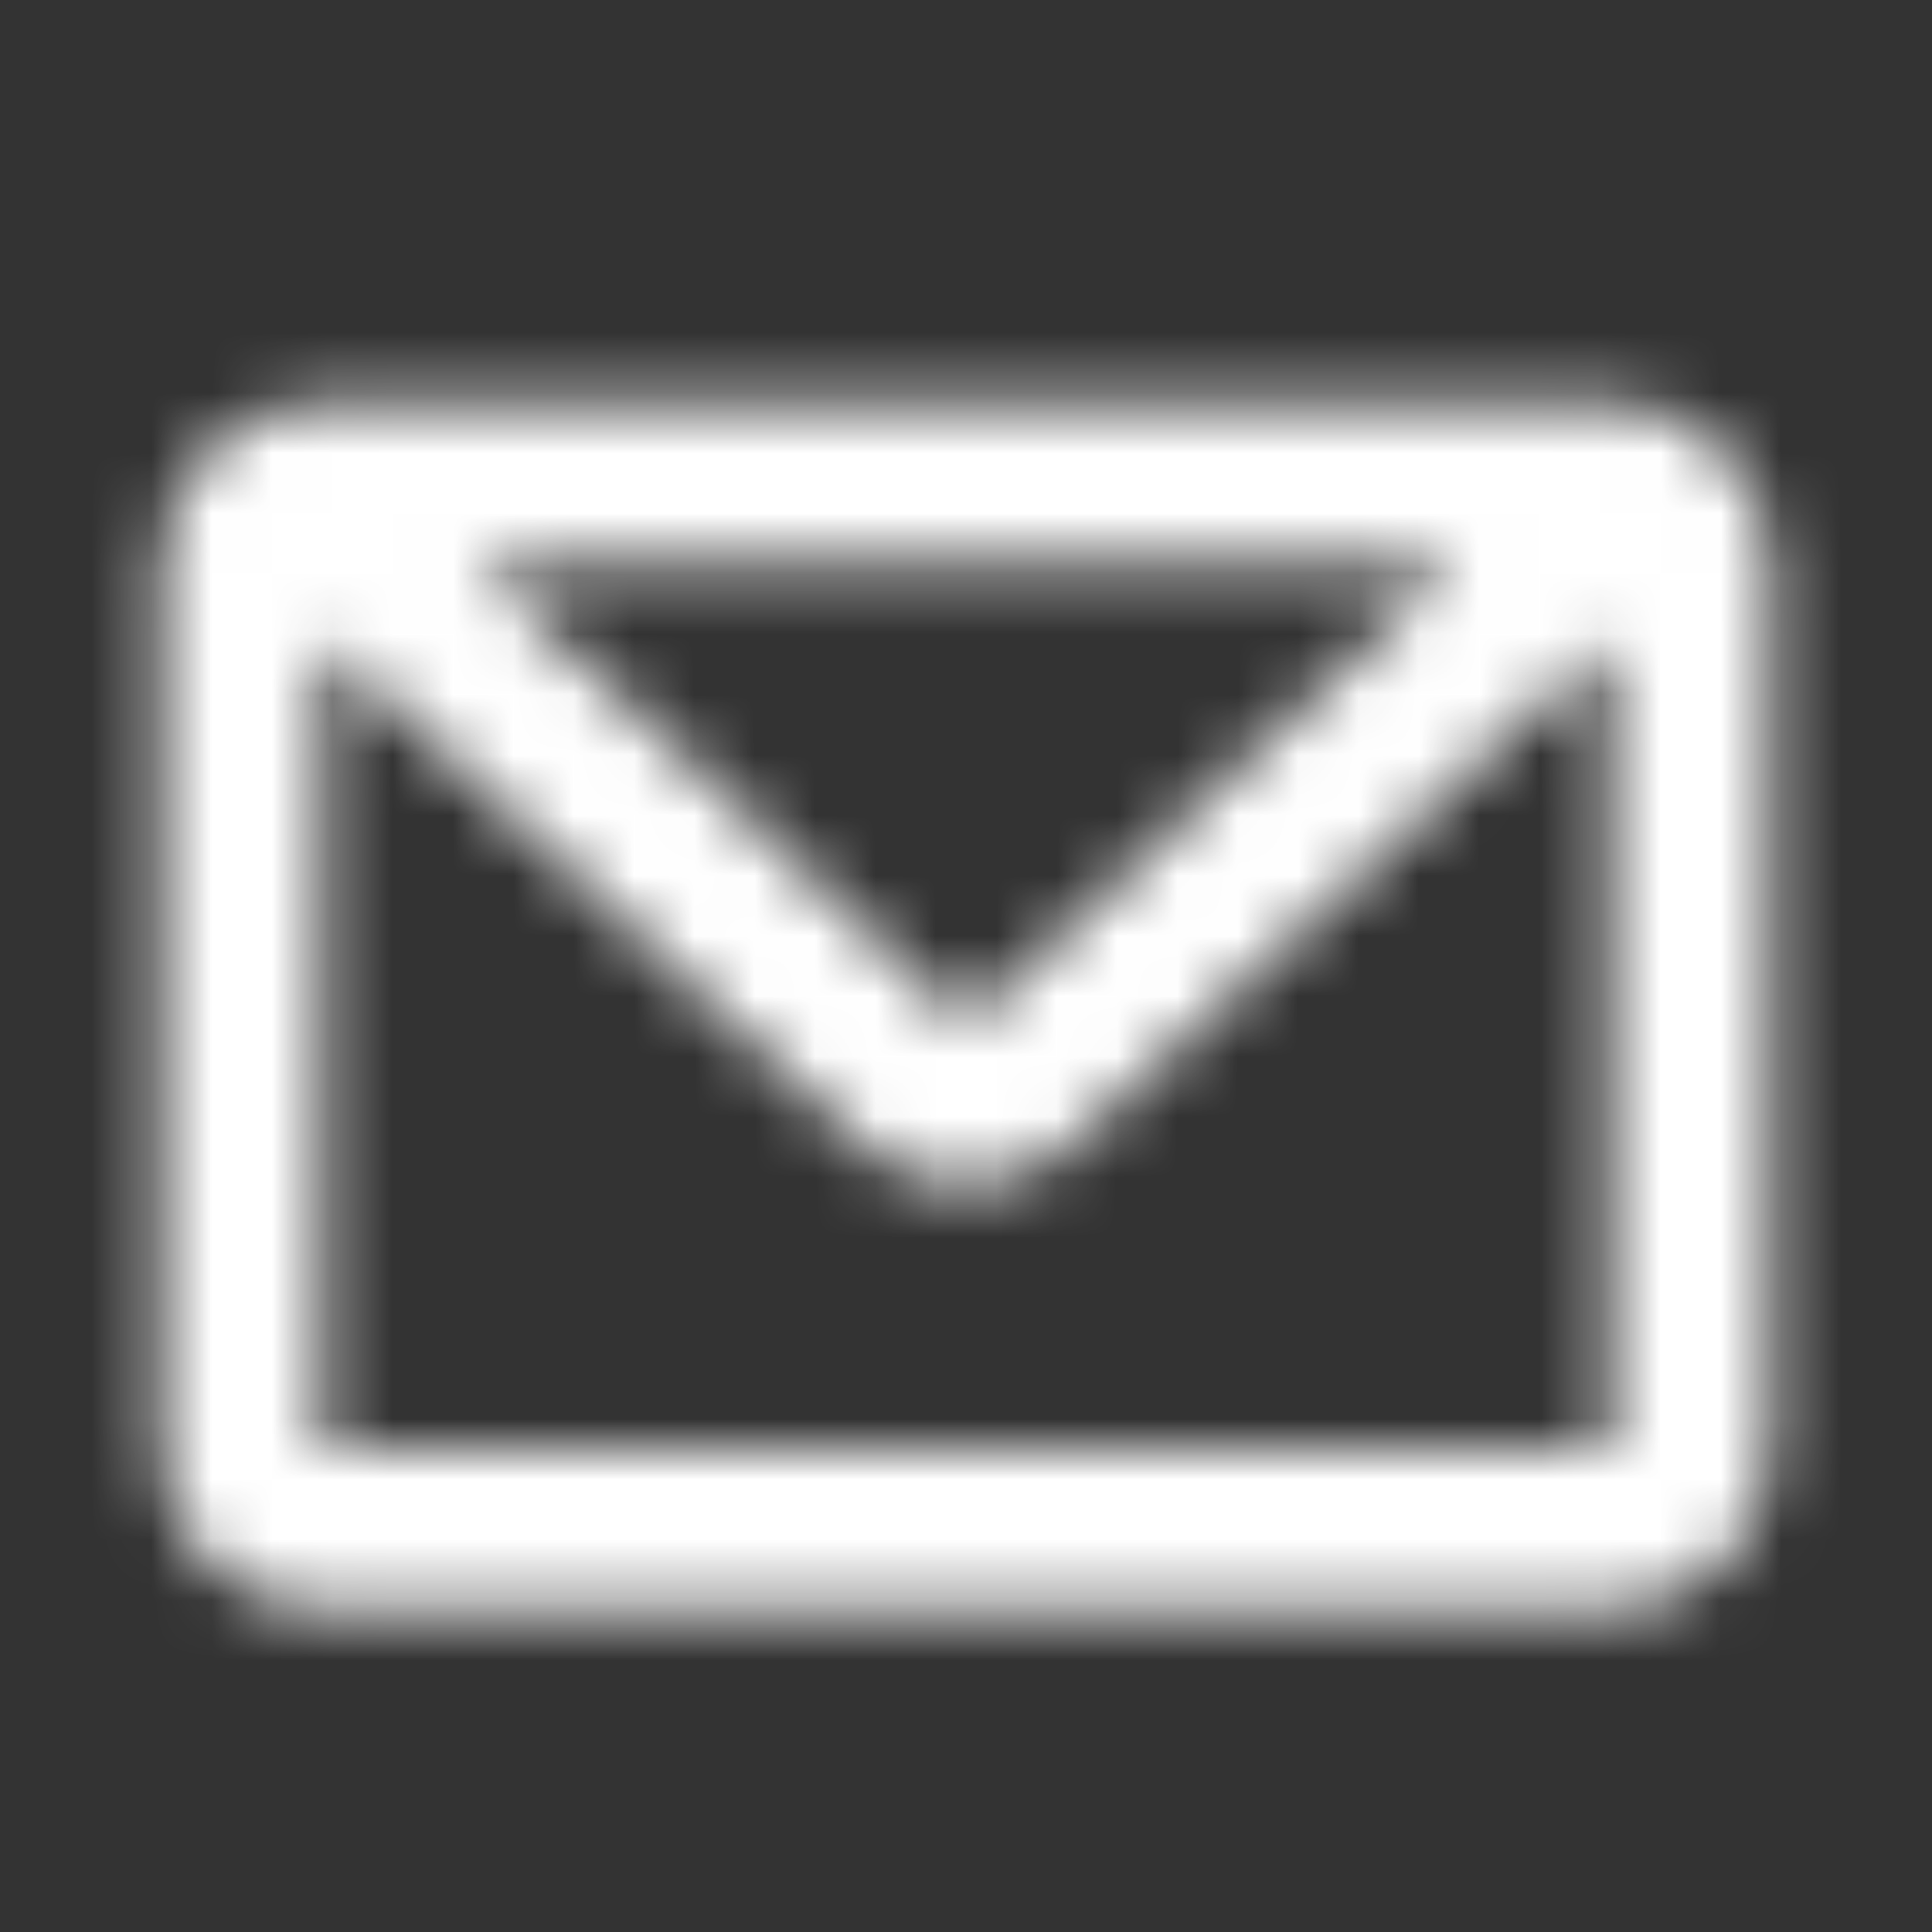 <?xml version="1.0" encoding="UTF-8"?>
<svg width="32px" height="32px" viewBox="0 0 32 32" version="1.1" xmlns="http://www.w3.org/2000/svg" xmlns:xlink="http://www.w3.org/1999/xlink">
    <rect x="0" y="0" width="32" height="32" fill="#333333" stroke="none"/>
    <!-- Generator: Sketch 59.1 (86144) - https://sketch.com -->
    <title>icons-local / email</title>
    <desc>Created with Sketch.</desc>
    <defs>
        <path d="M5.333,10.582 L5.333,24 L26.667,24 L26.667,10.582 L17.666,19.041 C16.692,19.821 15.308,19.821 14.334,19.041 L5.333,10.582 Z M7.886,9.333 L16,16.959 L24.114,9.333 L7.886,9.333 Z M5.333,6.667 L26.667,6.667 C28.139,6.667 29.333,7.861 29.333,9.333 L29.333,24 C29.333,25.473 28.139,26.667 26.667,26.667 L5.333,26.667 C3.861,26.667 2.667,25.473 2.667,24 L2.667,9.333 C2.667,7.861 3.861,6.667 5.333,6.667 Z" id="path-1"></path>
    </defs>
    <g id="Page-1" stroke="none" stroke-width="1" fill="none" fill-rule="evenodd">
        <g id="main" transform="translate(-20, -424)">
            <g id="Side-Nav">
                <g id="menu" transform="translate(8, 172)">
                    <g id="icons-local-/-email_export" transform="translate(12, 252)">
                        <g id="icons-local-/-email">
                            <mask id="mask-2" fill="white">
                                <use xlink:href="#path-1"></use>
                            </mask>
                            <g id="Shape" fill-rule="nonzero"></g>
                            <g id="color/white" mask="url(#mask-2)" fill="#FFFFFF" fill-rule="evenodd">
                                <rect id="Change-Fill-Color" x="0" y="0" width="32" height="32"></rect>
                            </g>
                        </g>
                    </g>
                </g>
            </g>
        </g>
    </g>
</svg>